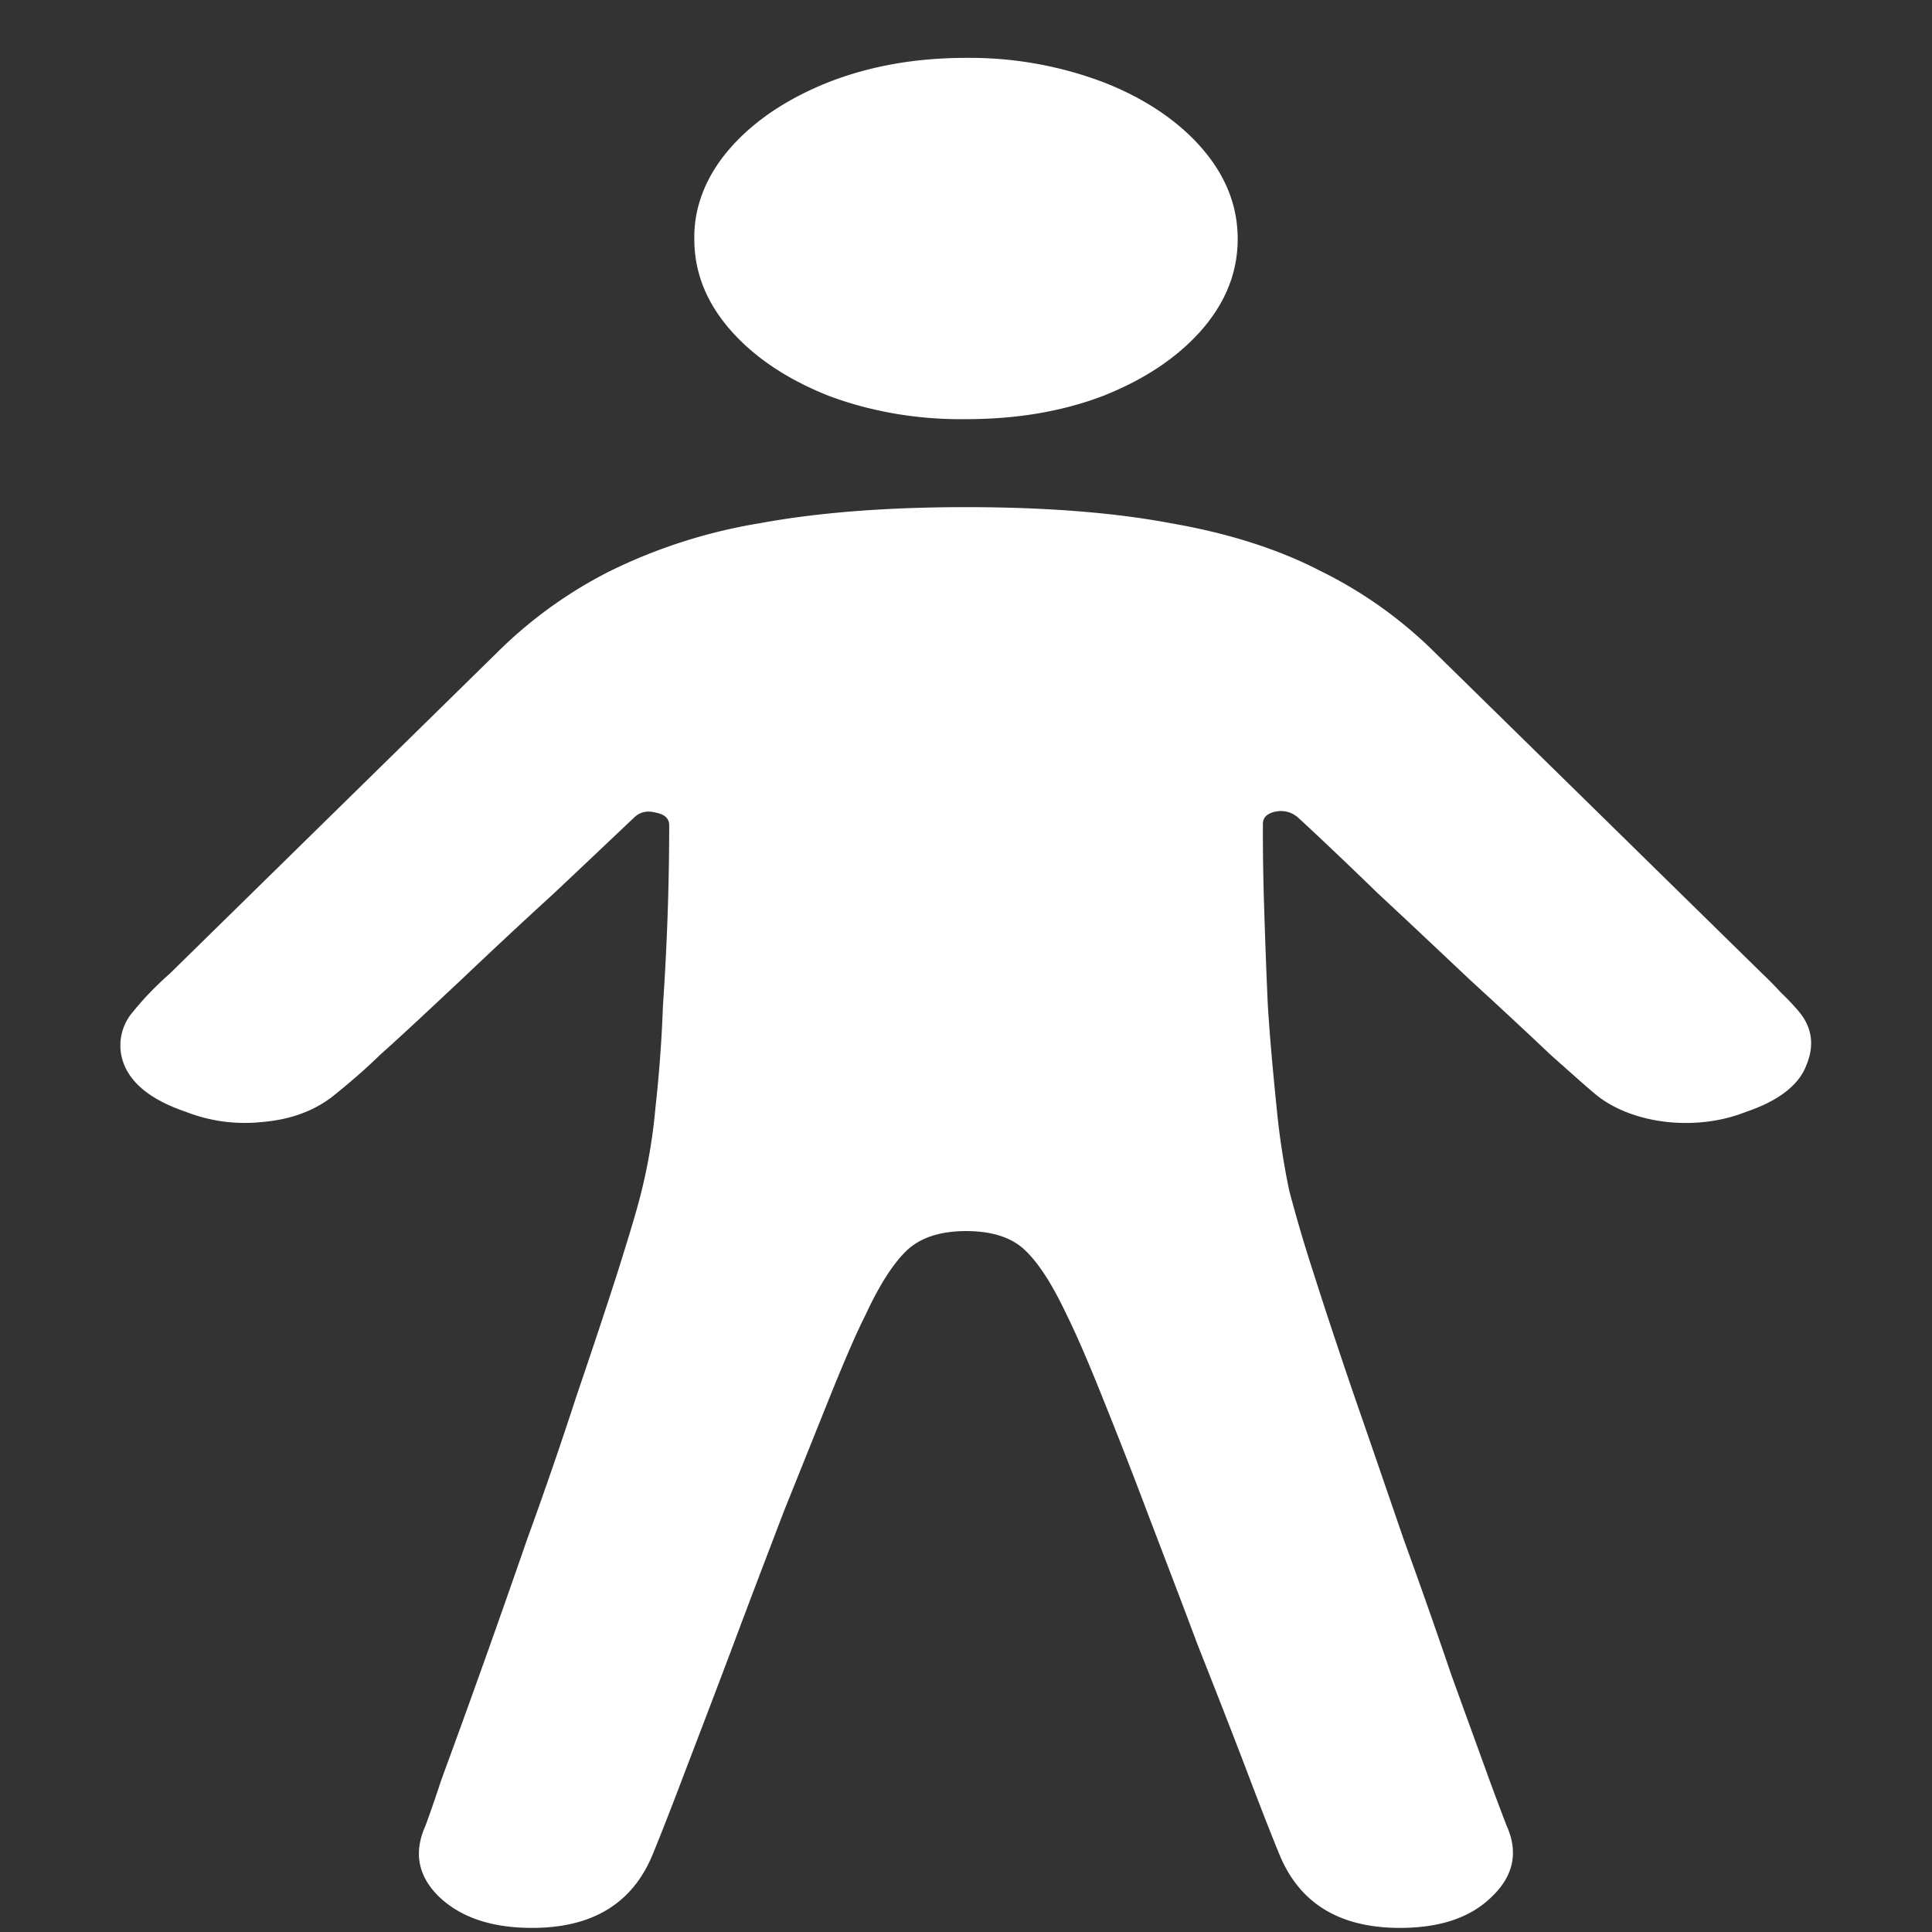 <svg xmlns="http://www.w3.org/2000/svg" width="24" height="24"><rect width="100%" height="100%" fill="#333333" stroke="none"/><path style="stroke:none;fill-rule:nonzero;fill:#fff;fill-opacity:1" d="M12 5.207c.625 0 1.191-.094 1.703-.289.512-.203.918-.473 1.219-.813.3-.343.453-.718.453-1.136 0-.418-.152-.793-.453-1.137-.293-.336-.715-.617-1.219-.812A4.691 4.691 0 0 0 12 .719c-.625 0-1.191.101-1.703.3-.512.204-.918.473-1.219.813-.305.344-.46.738-.453 1.137 0 .418.152.793.453 1.136.3.34.707.61 1.219.813.52.195 1.105.297 1.703.289Zm0 10.086c.324 0 .566.078.734.238.168.16.34.426.516.801.105.211.246.531.422.969.176.437.371.93.578 1.48.207.543.418 1.09.625 1.645.219.554.418 1.062.594 1.523.176.465.316.824.422 1.082.25.614.75.918 1.5.918.5 0 .879-.129 1.14-.387.27-.257.332-.55.188-.875-.02-.05-.094-.242-.219-.582l-.469-1.293a88.682 88.682 0 0 0-.593-1.687c-.208-.605-.41-1.195-.61-1.77-.2-.585-.371-1.101-.515-1.554a18.55 18.55 0 0 1-.297-1.008 9.396 9.396 0 0 1-.157-1.031c-.043-.422-.082-.84-.109-1.262-.02-.438-.035-.855-.047-1.25a28.978 28.978 0 0 1-.015-1.012c0-.082.05-.133.156-.156.105-.02.199.004.281.074.293.27.625.586 1 .95.387.359.766.718 1.14 1.07.387.355.72.664 1 .93.294.261.489.437.594.519.461.348 1.23.426 1.828.188.407-.137.657-.333.75-.575.106-.25.075-.476-.093-.675a3.01 3.01 0 0 0-.219-.231 4.483 4.483 0 0 0-.234-.238l-4.047-3.969a5.393 5.393 0 0 0-1.438-1.031c-.52-.27-1.14-.469-1.86-.594-.706-.133-1.558-.2-2.546-.2-.988 0-1.844.067-2.563.2a6.649 6.649 0 0 0-1.859.594 5.51 5.51 0 0 0-1.422 1.031L2.11 12.094c-.168.148-.32.304-.453.469a.636.636 0 0 0-.11.675c.106.246.36.438.766.575.301.117.622.16.954.124.343-.03.629-.136.859-.312.21-.168.41-.34.594-.52.293-.261.625-.574 1-.925.375-.356.754-.711 1.14-1.063.387-.363.723-.683 1.016-.96.074-.071.16-.09.266-.063.113.02.171.074.171.156 0 .75-.027 1.5-.078 2.25-.015.422-.046.84-.093 1.262a6.764 6.764 0 0 1-.172 1.031c-.051.215-.153.55-.297 1.008-.145.453-.317.969-.516 1.554-.187.575-.39 1.165-.61 1.77a163.35 163.35 0 0 1-1.063 2.98c-.112.34-.182.532-.202.582-.144.329-.09.618.172.875.27.258.656.387 1.156.387.75 0 1.25-.304 1.5-.918.106-.258.246-.617.422-1.082.176-.46.371-.969.578-1.52.207-.554.418-1.105.625-1.648l.594-1.48c.176-.434.317-.758.422-.965.176-.379.348-.645.516-.805.168-.156.41-.238.734-.238Zm0 0"/></svg>